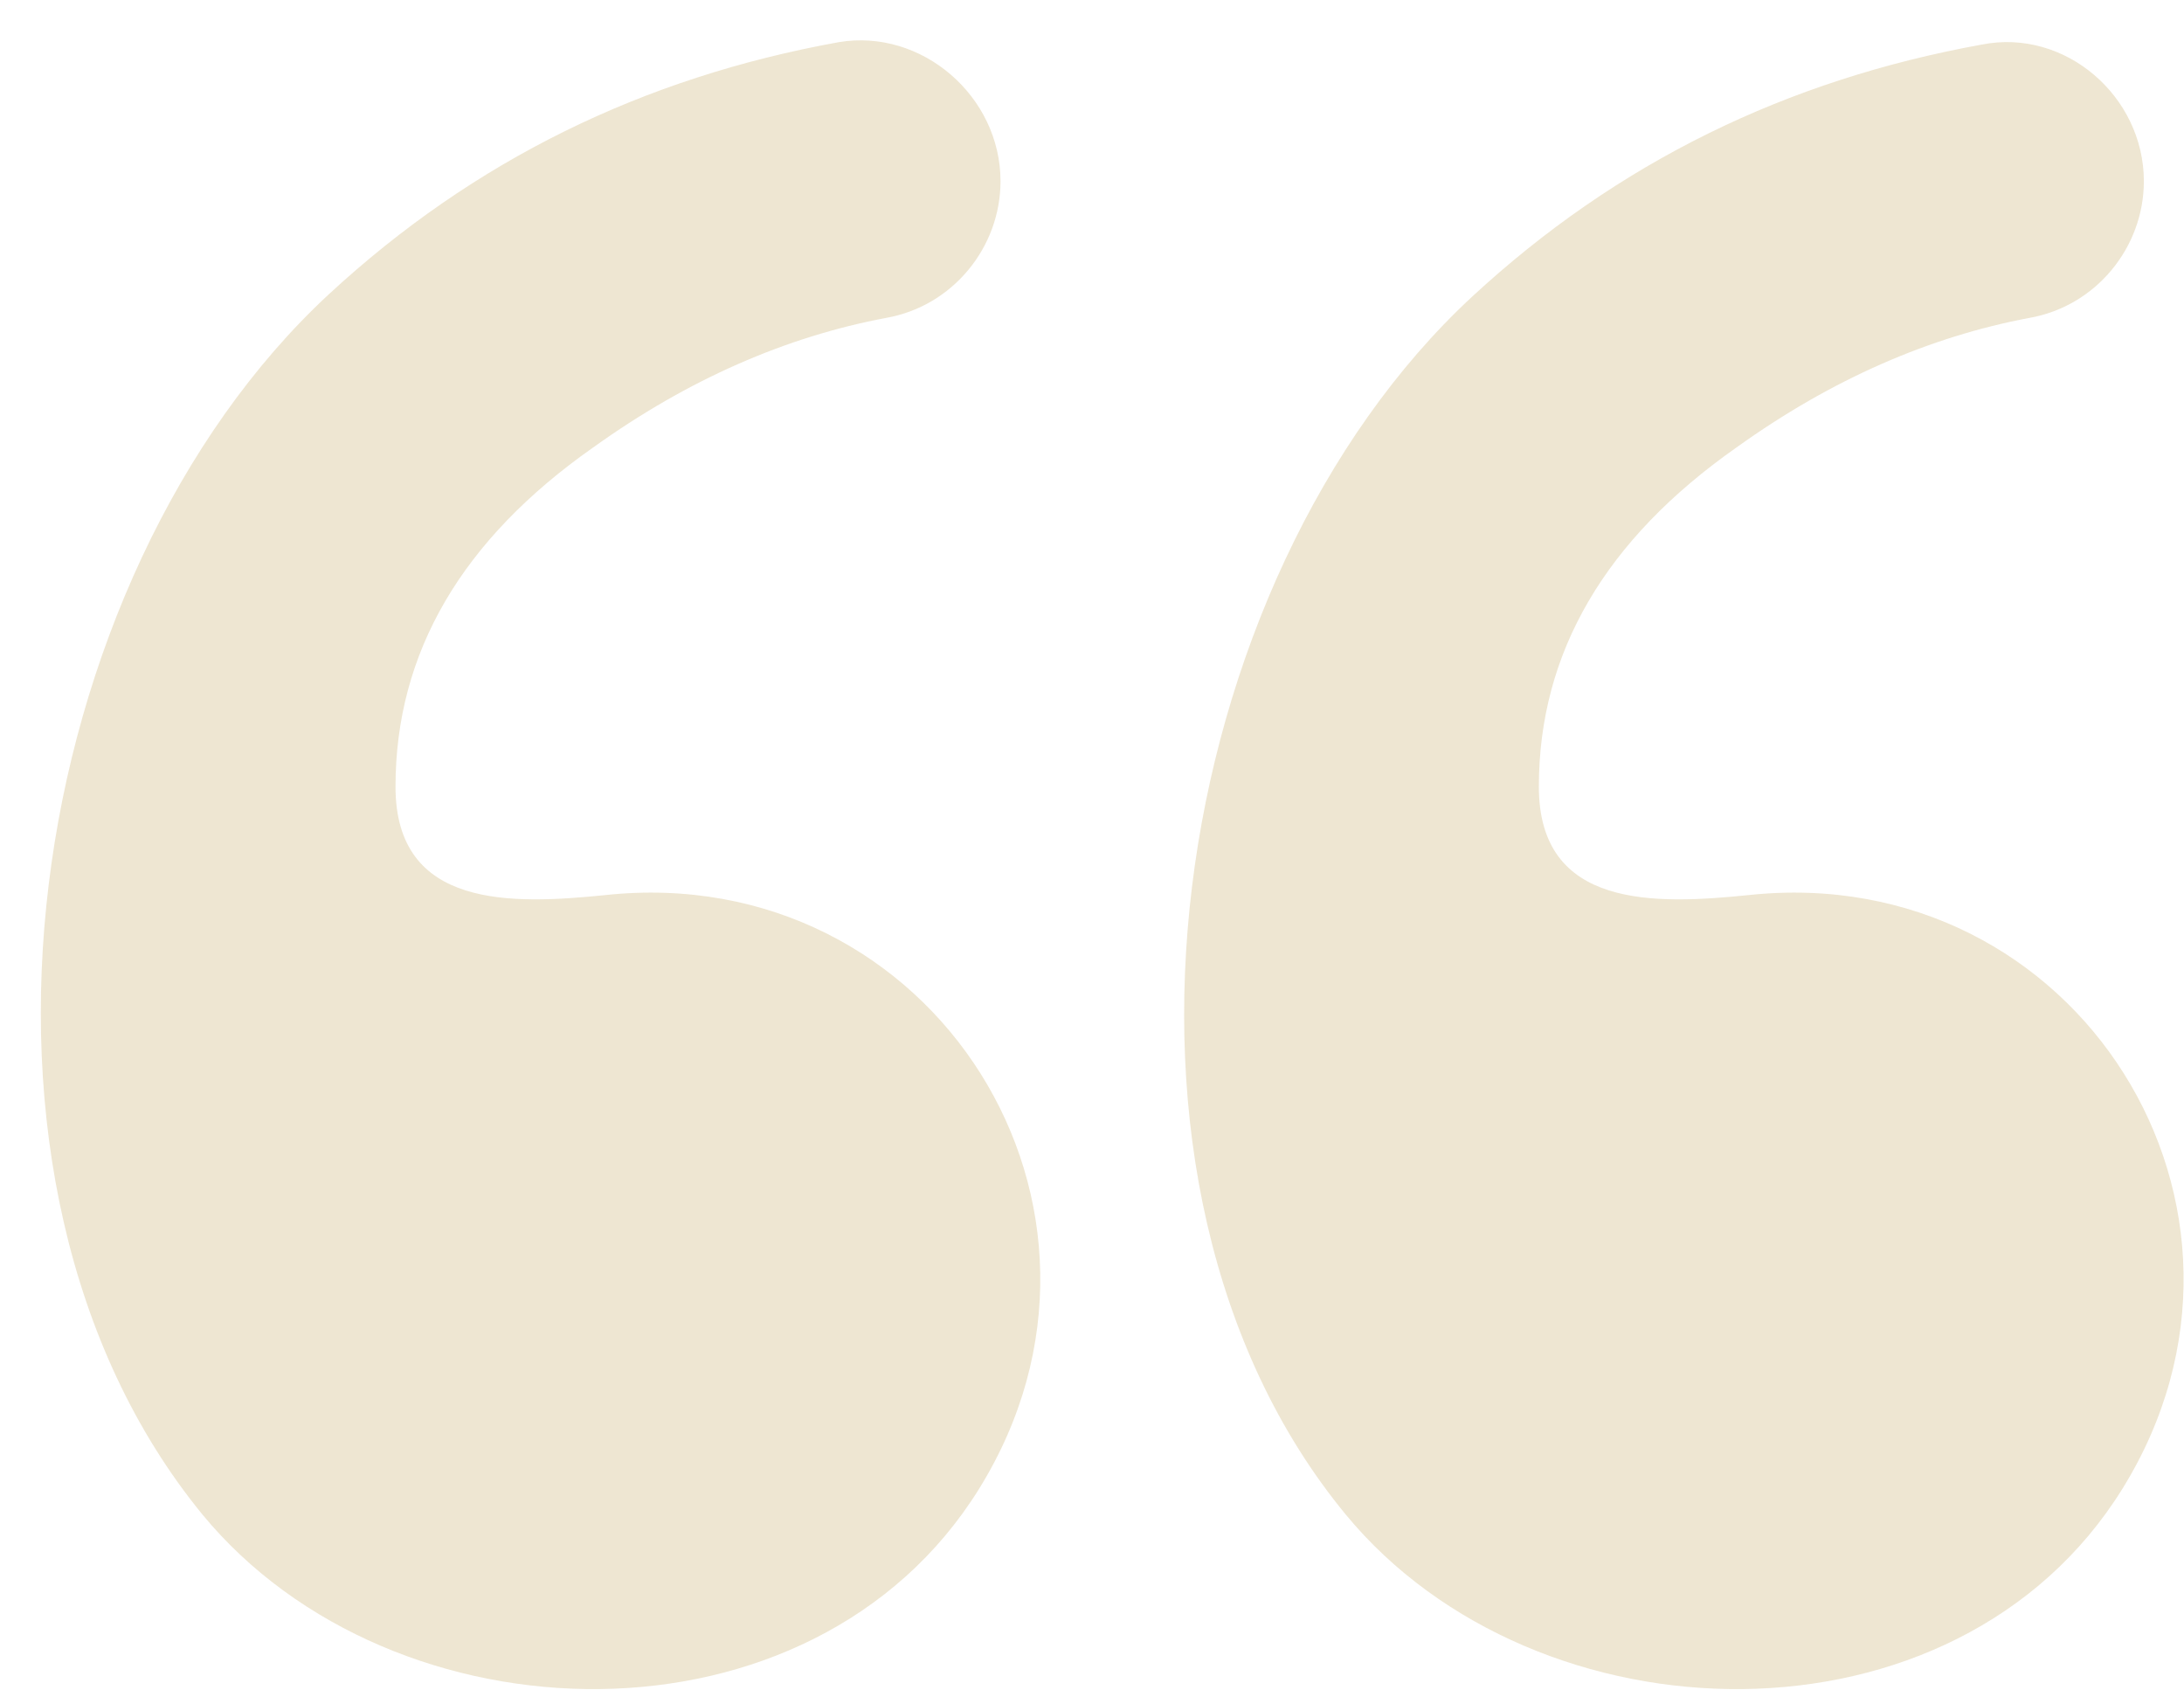 <svg width="53" height="41" viewBox="0 0 53 41" fill="none" xmlns="http://www.w3.org/2000/svg">
<g clip-path="url(#clip0_7837_2198)">
<path d="M52.026 4.396C52.026 5.997 50.87 7.426 49.251 7.712C46.823 8.169 44.453 9.198 42.141 10.855C38.962 13.085 37.344 15.828 37.344 19.086C37.344 22.059 40.176 21.944 42.43 21.716C50.407 20.858 55.725 29.318 51.505 36.12C47.459 42.636 37.286 42.35 32.661 36.748C26.014 28.689 28.326 14.056 35.725 7.197C39.251 3.939 43.355 1.939 48.095 1.081C50.118 0.681 52.026 2.339 52.026 4.396ZM24.28 4.396C24.28 5.997 23.124 7.426 21.506 7.712C19.078 8.169 16.708 9.198 14.396 10.855C11.216 13.085 9.598 15.828 9.598 19.086C9.598 22.059 12.43 21.944 14.685 21.716C22.662 20.858 27.979 29.318 23.76 36.12C19.714 42.636 9.54 42.35 4.916 36.748C-1.732 28.632 0.581 13.999 7.979 7.14C11.505 3.882 15.61 1.881 20.349 1.024C22.372 0.681 24.28 2.339 24.28 4.396Z" fill="#C4AB6A" fill-opacity="0.3"/>
</g>
<defs>
<clipPath id="clip0_7837_2198">
<rect width="53" height="41" fill="white"/>
</clipPath>
</defs>
</svg>

